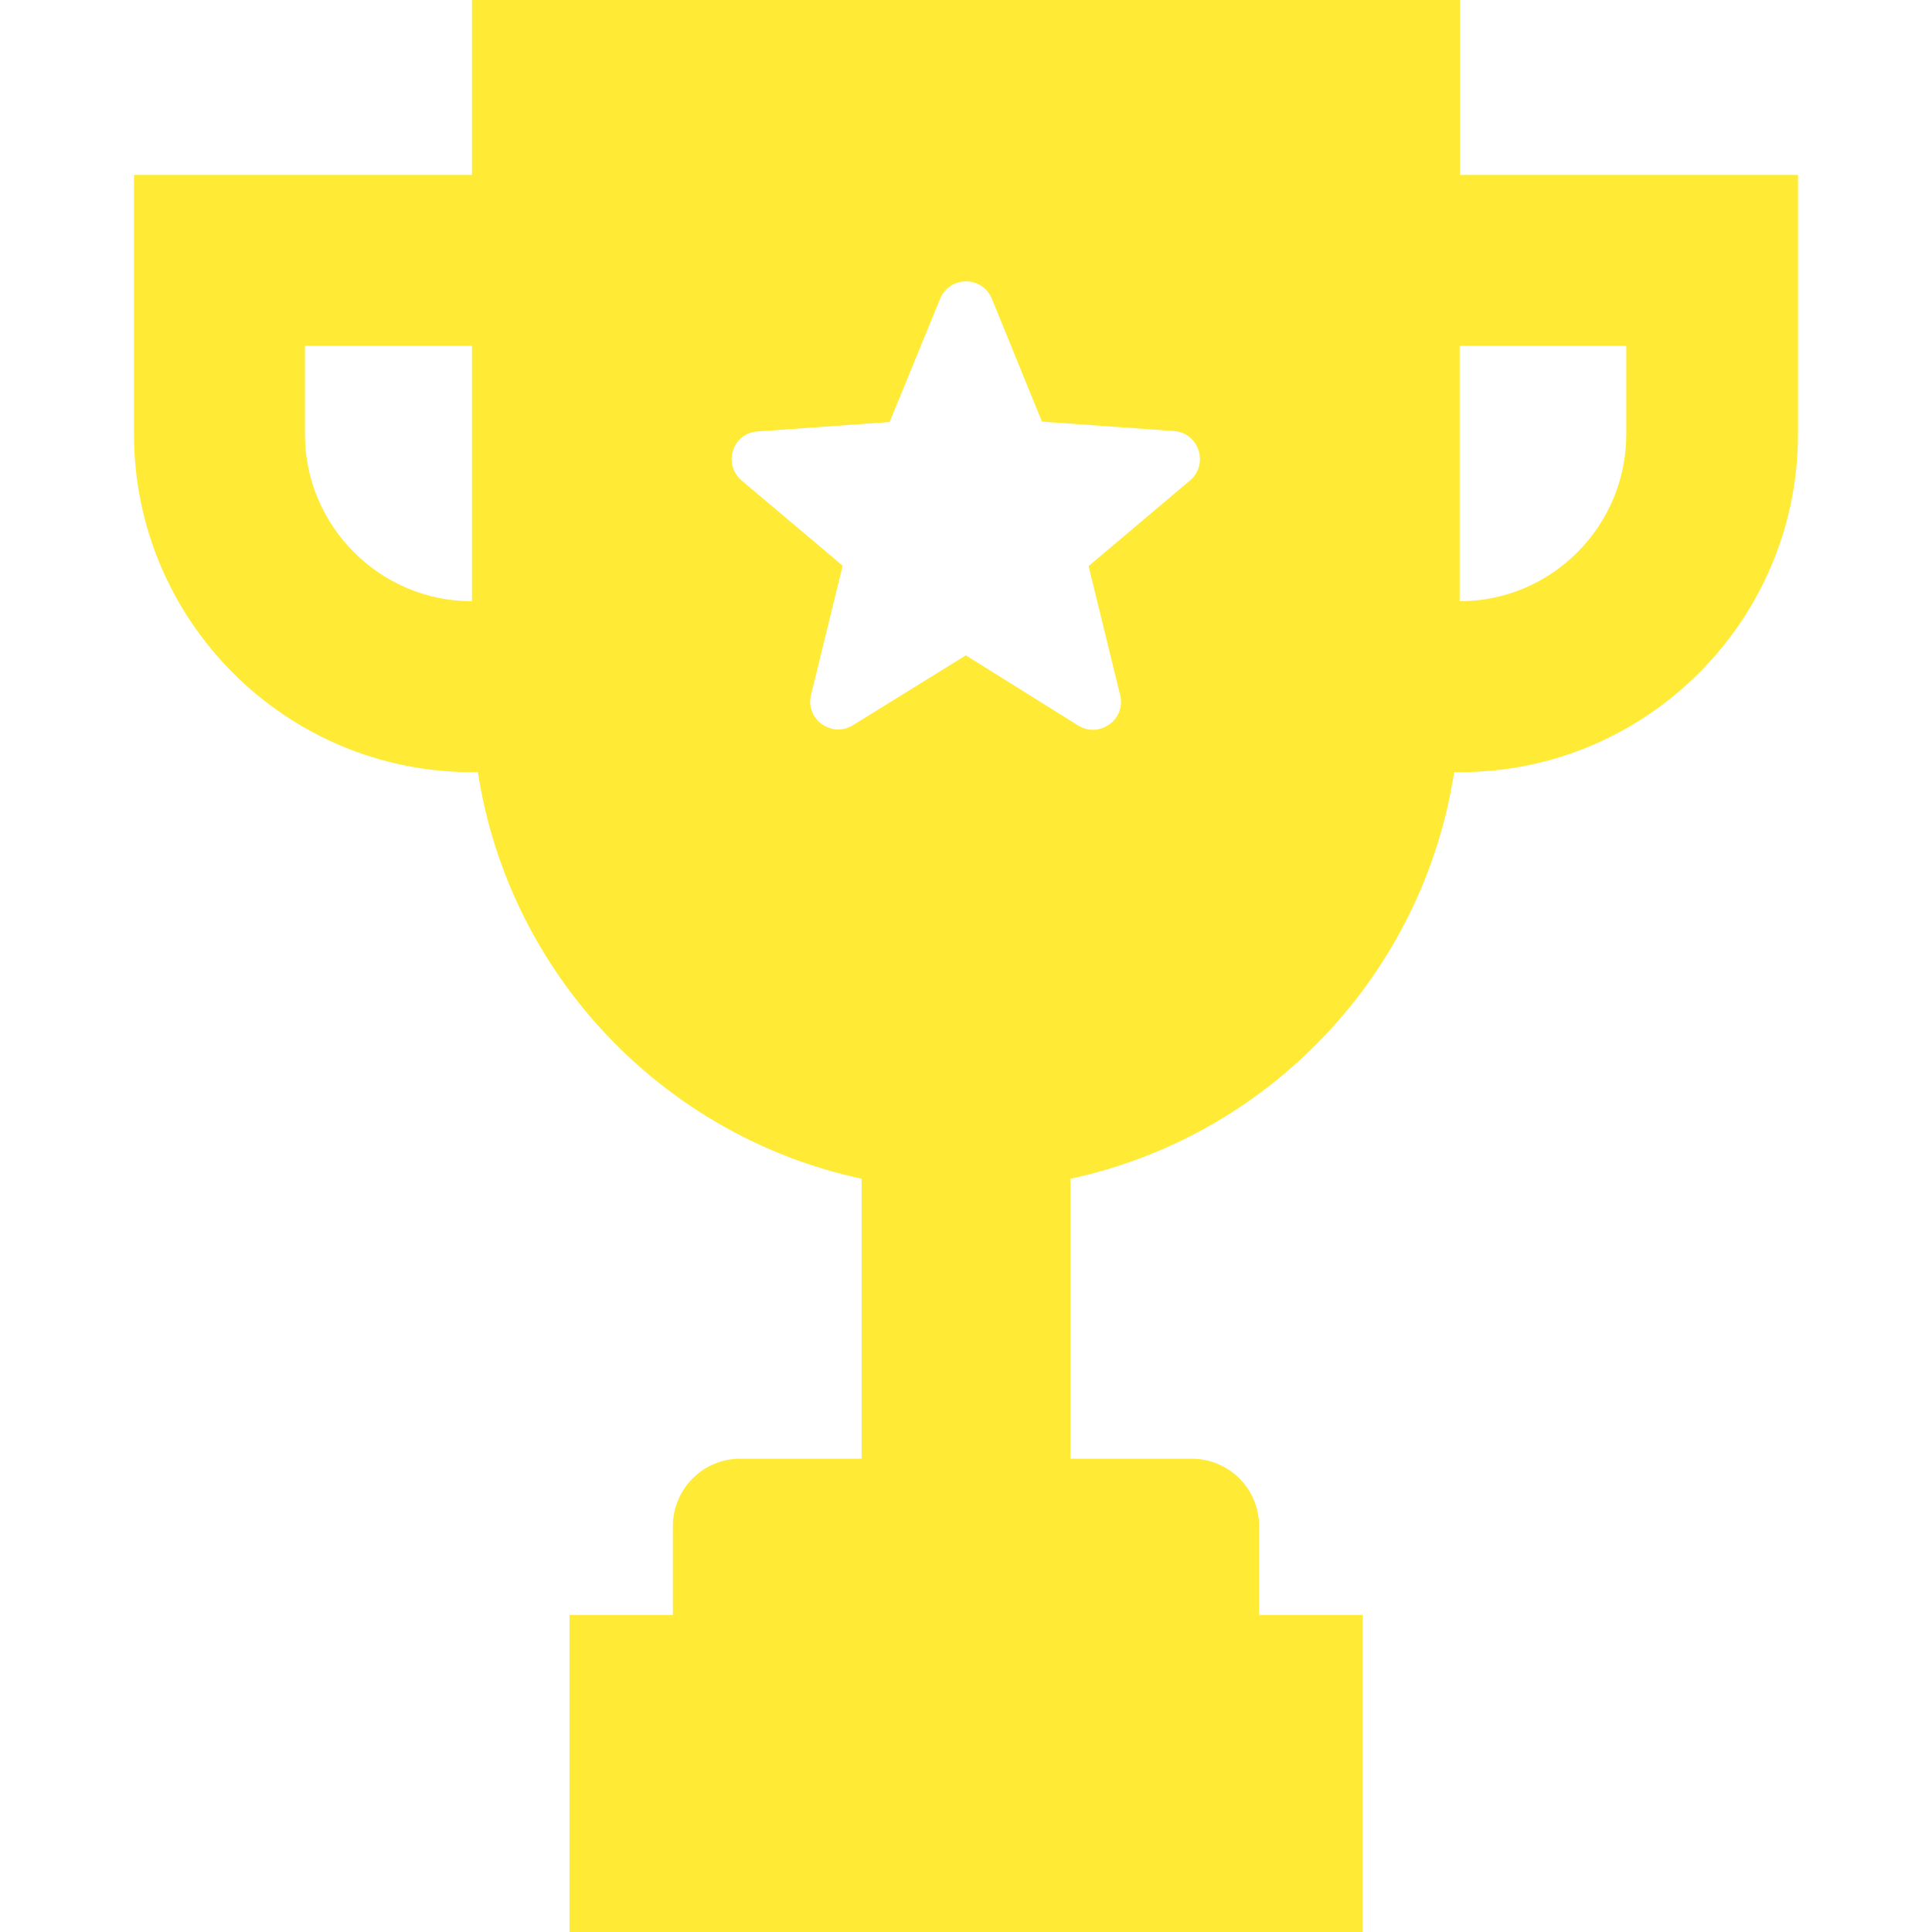 <svg width="25" height="25" viewBox="0 0 25 25" fill="none" xmlns="http://www.w3.org/2000/svg">
<path d="M18.888 0H6.107V2.263H1.734V5.619C1.734 8.03 3.696 9.992 6.107 9.992H6.184C6.587 12.612 8.585 14.702 11.149 15.253V18.875H9.581C9.095 18.875 8.707 19.268 8.707 19.749V20.898H7.369V25H17.631V20.898H16.293V19.749C16.293 19.263 15.9 18.875 15.419 18.875H13.851V15.253C16.421 14.702 18.413 12.607 18.817 9.992H18.893C21.304 9.992 23.266 8.03 23.266 5.619V2.263H18.893V0H18.888ZM6.107 7.78C4.917 7.78 3.946 6.809 3.946 5.619V4.475H6.107V7.78ZM15.399 6.217L14.086 7.325L14.495 8.996C14.572 9.307 14.229 9.558 13.953 9.389L12.498 8.48L11.037 9.384C10.761 9.553 10.418 9.307 10.495 8.991L10.904 7.32L9.596 6.217C9.351 6.007 9.479 5.604 9.8 5.583L11.512 5.461L12.165 3.867C12.288 3.566 12.712 3.566 12.835 3.867L13.483 5.456L15.195 5.578C15.517 5.604 15.644 6.007 15.399 6.217ZM21.044 4.475V5.619C21.044 6.809 20.078 7.78 18.888 7.78V4.475H21.044Z" fill="#FFEB36"/>
</svg>

